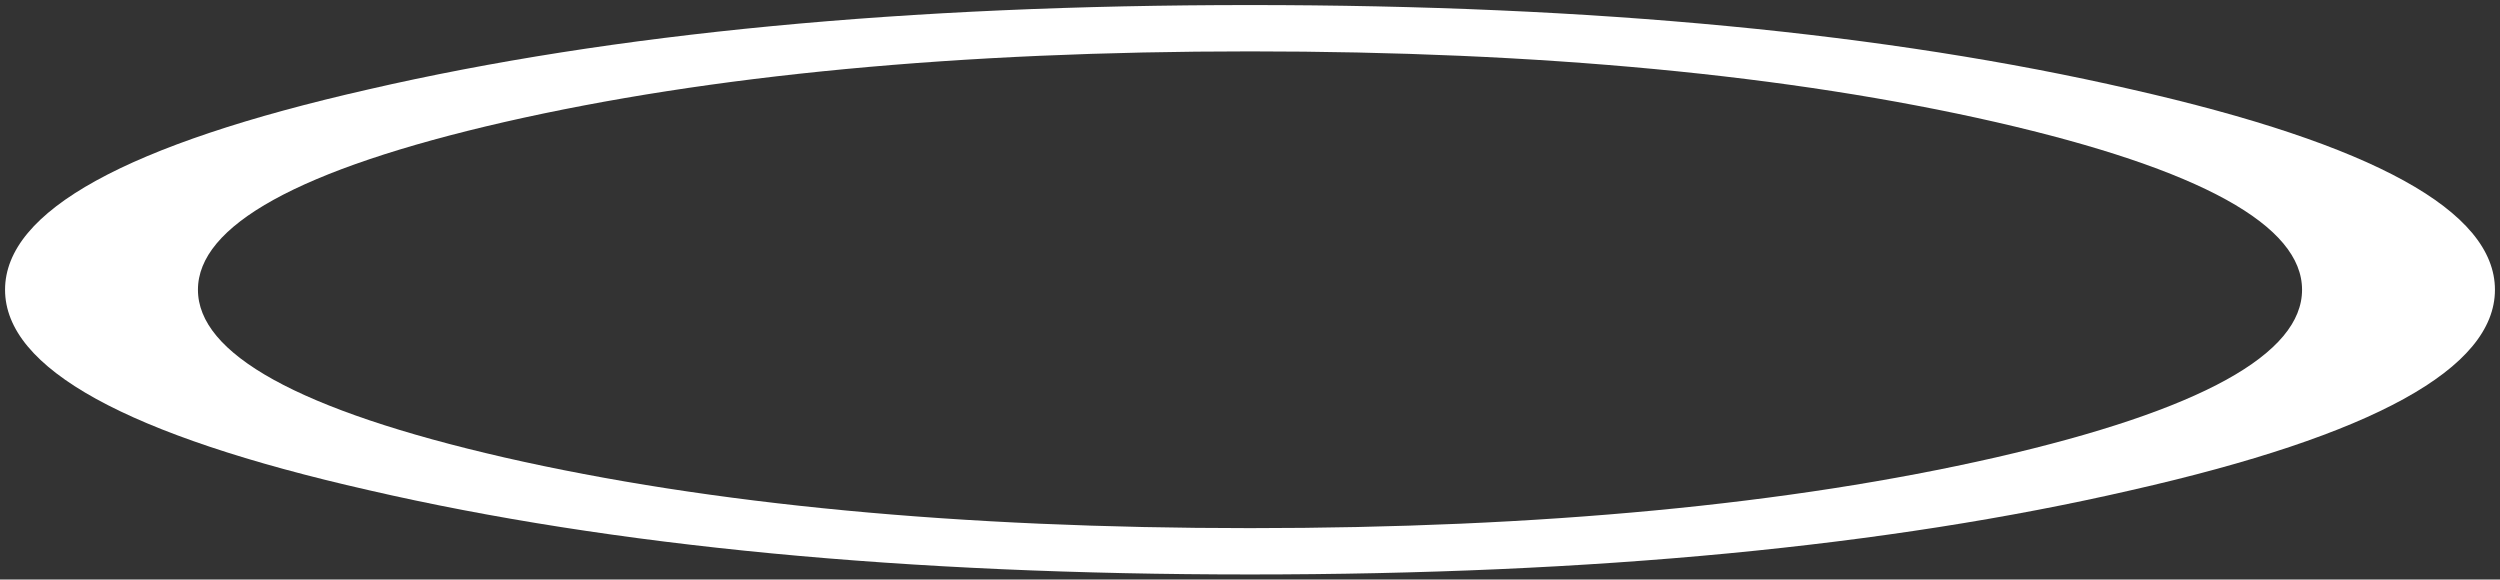 <?xml version="1.0" encoding="UTF-8" standalone="no"?>
<svg xmlns:ffdec="https://www.free-decompiler.com/flash" xmlns:xlink="http://www.w3.org/1999/xlink" ffdec:objectType="shape" height="17.2px" width="74.2px" xmlns="http://www.w3.org/2000/svg">
  <rect width="100%" height="100%" fill="#333333" stroke="none"/>
  <g transform="matrix(1.0, 0.0, 0.0, 1.0, 37.1, 8.6)">
    <path d="M26.15 -5.95 Q36.95 -3.5 36.95 0.0 36.95 3.5 26.15 5.95 15.3 8.45 0.0 8.45 -15.3 8.45 -26.15 5.95 -36.95 3.5 -36.95 0.0 -36.95 -3.5 -26.15 -5.95 -15.3 -8.45 0.0 -8.45 15.3 -8.45 26.15 -5.95 M22.15 -5.05 Q12.95 -7.15 0.0 -7.15 -12.95 -7.15 -22.15 -5.05 -31.3 -2.95 -31.3 0.0 -31.3 2.95 -22.15 5.05 -12.95 7.15 0.0 7.15 12.95 7.15 22.15 5.05 31.3 2.95 31.3 0.0 31.3 -2.95 22.15 -5.05" fill="#ffffff" fill-rule="evenodd" stroke="none"/>
    <path d="M22.15 -5.05 Q31.3 -2.95 31.3 0.0 31.3 2.95 22.15 5.05 12.95 7.15 0.0 7.15 -12.95 7.15 -22.15 5.05 -31.3 2.95 -31.3 0.0 -31.3 -2.95 -22.15 -5.05 -12.95 -7.15 0.0 -7.15 12.95 -7.15 22.15 -5.05 Z" fill="none" stroke="#ffffff" stroke-linecap="round" stroke-linejoin="round" stroke-width="0.15"/>
  </g>
</svg>
